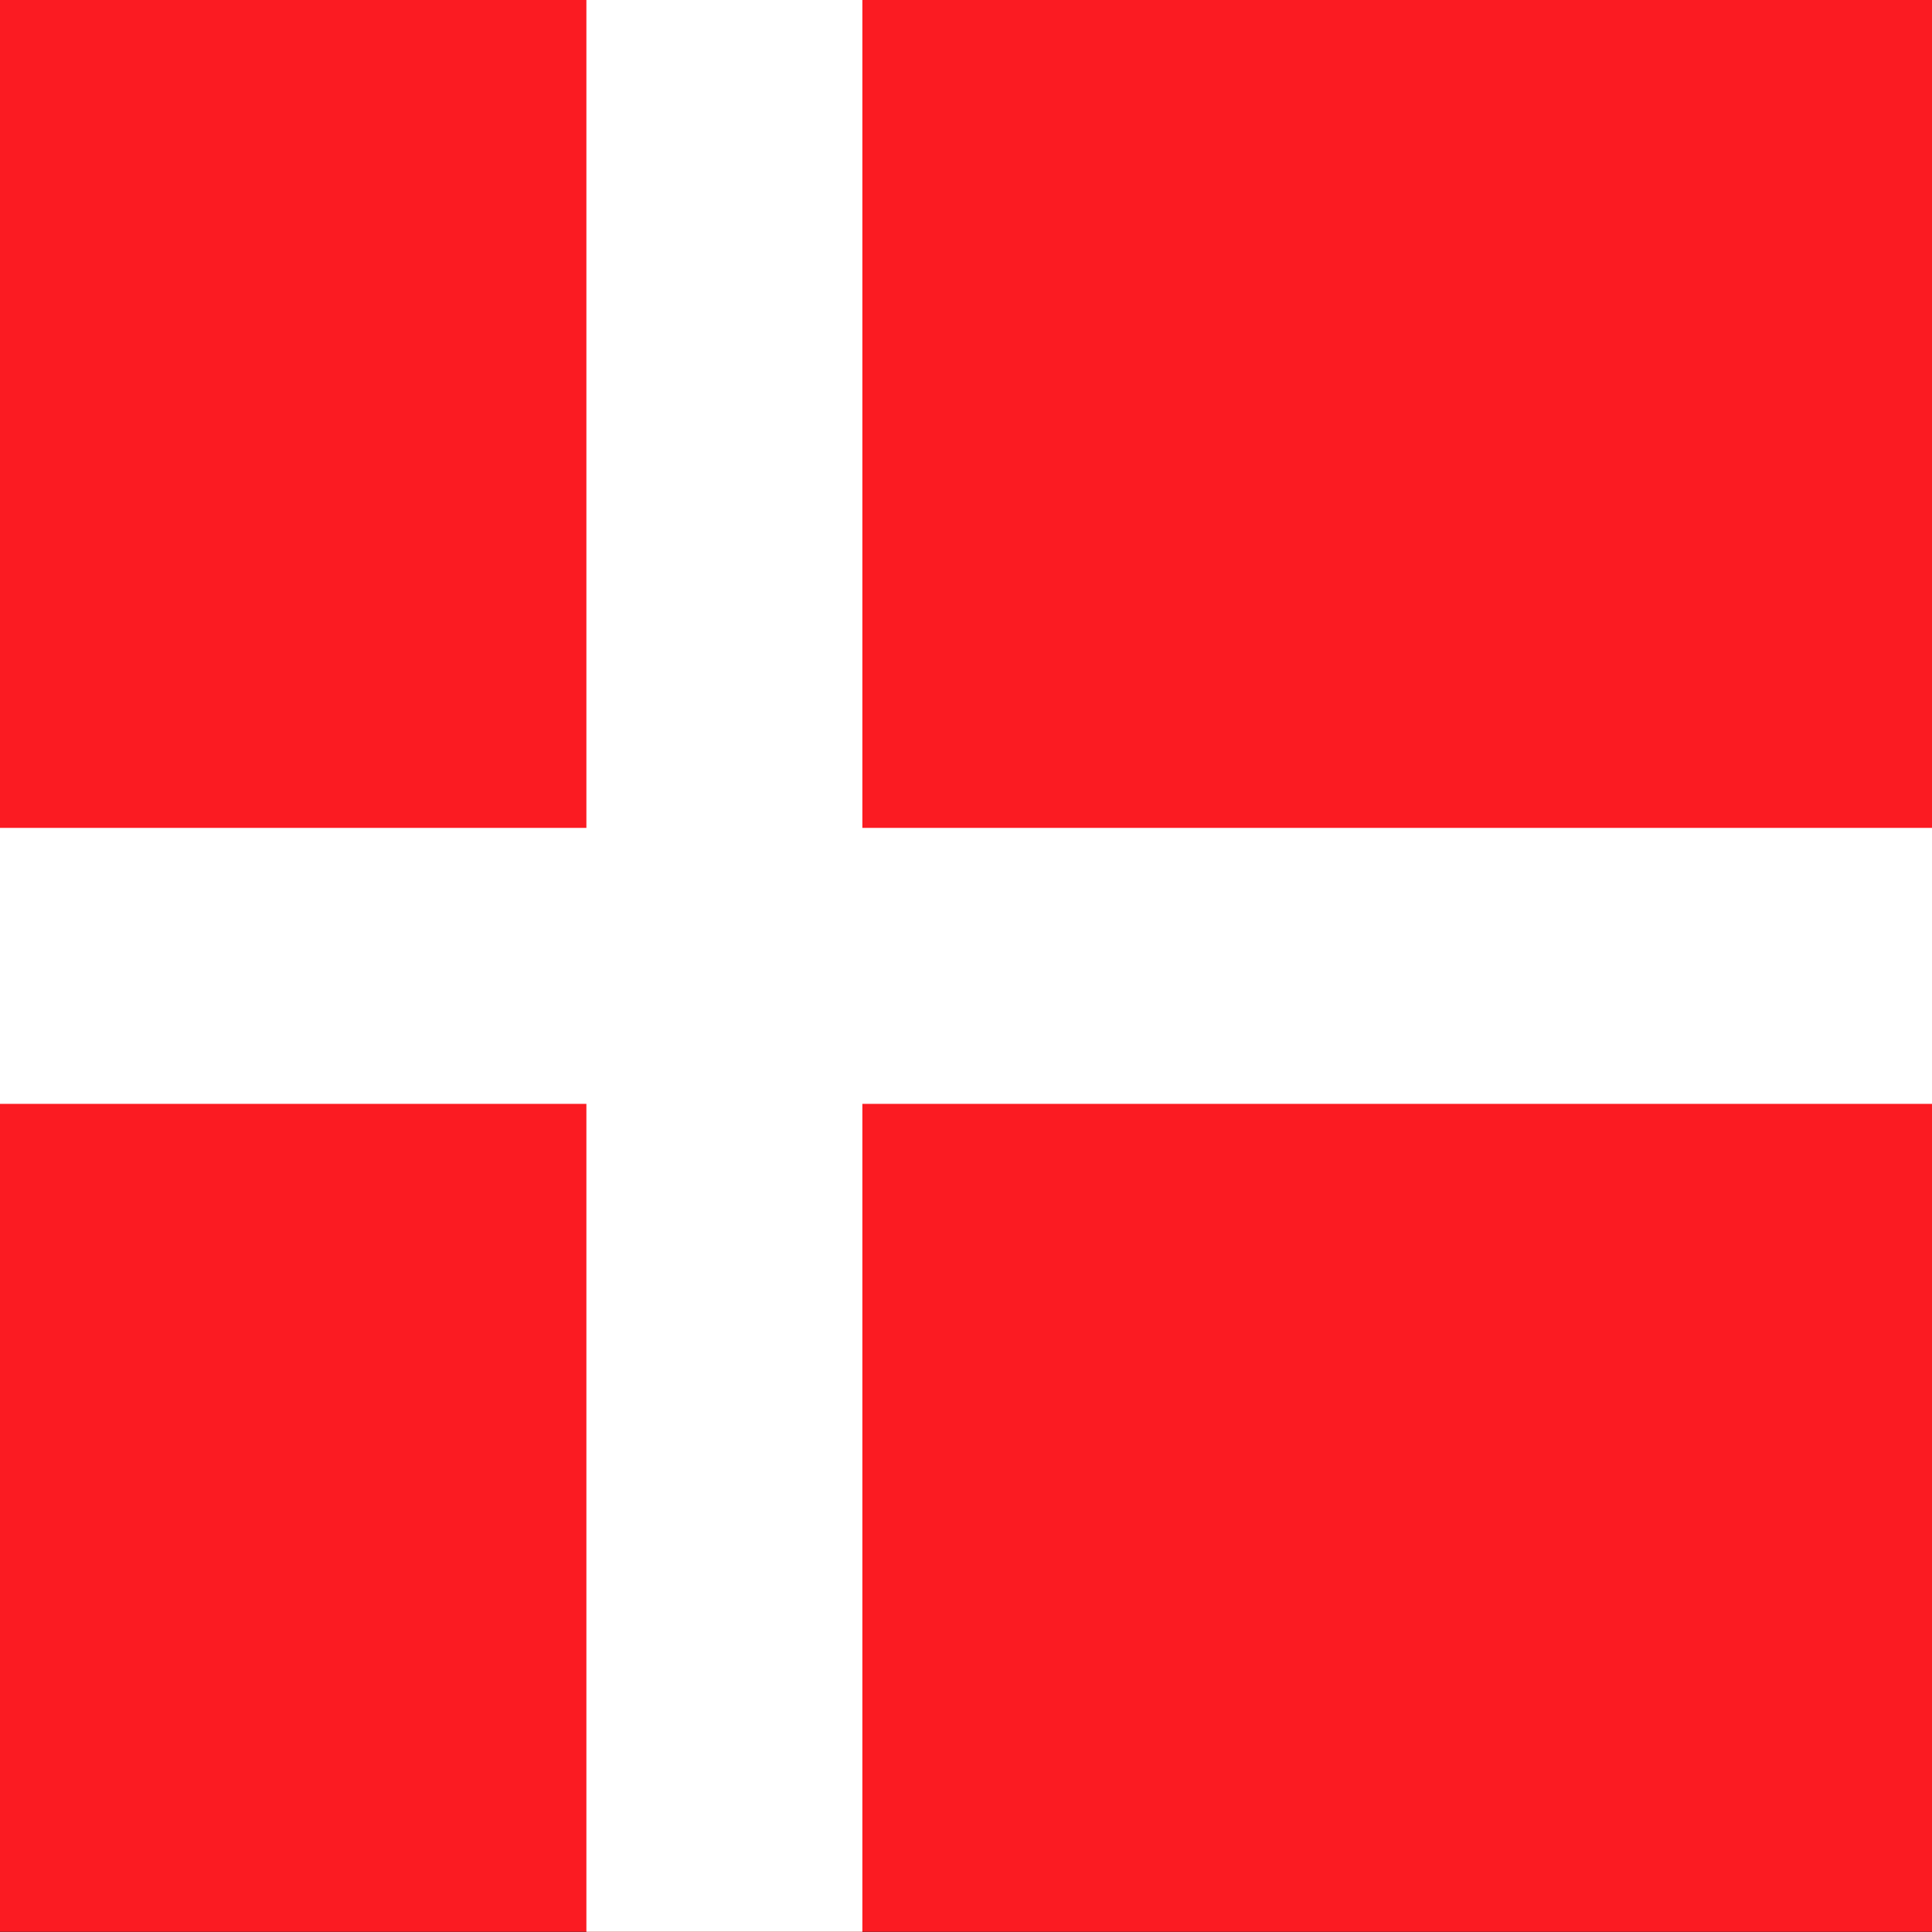 <svg xmlns="http://www.w3.org/2000/svg" width="512" height="512"><rect width="100%" height="100%" fill="#333333" stroke="none"/><g><path fill="#fb1b22" d="M-64 0h676.488v511.937H-64z"/><path fill="#fff" d="M-64 219.4h676.488v73.135H-64z"/><path fill="#fff" d="M155.4 0h73.135v511.937H155.4z"/></g></svg>